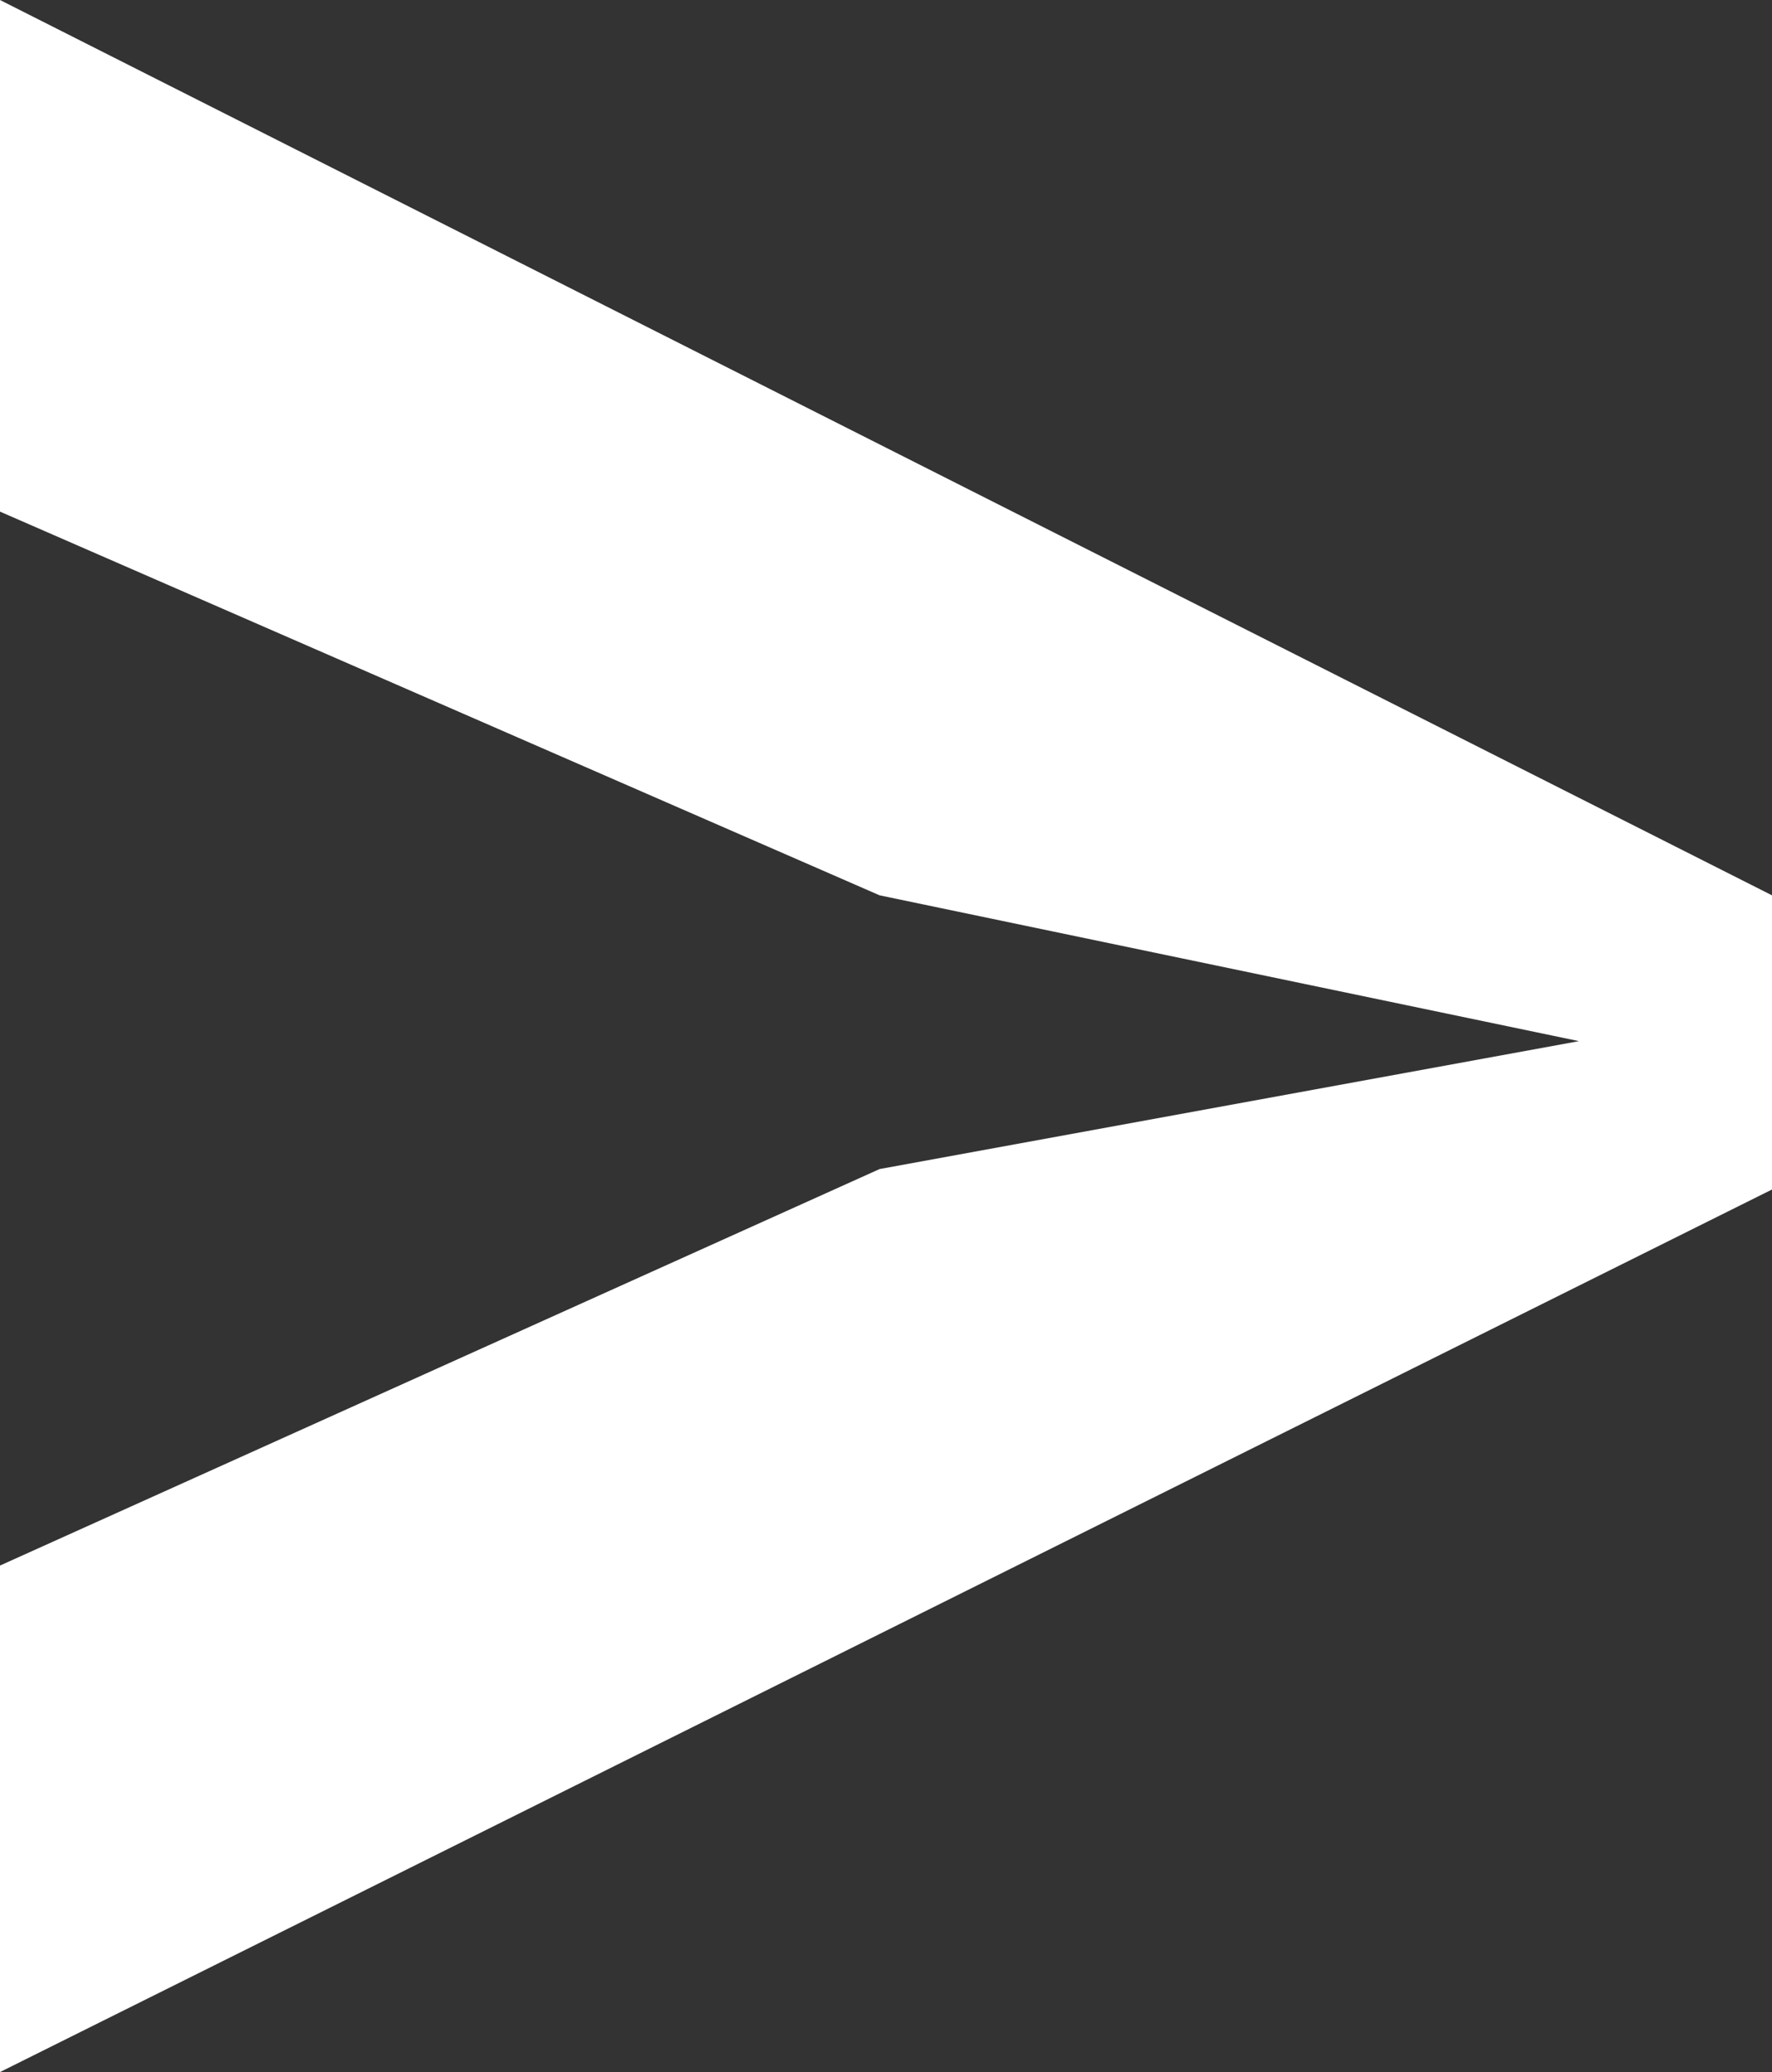 <svg xmlns="http://www.w3.org/2000/svg" xmlns:xlink="http://www.w3.org/1999/xlink" viewBox="0 0 13.86 16.2"><rect x="0" y="0" width="13.86" height="16.2" fill="#333333" stroke="none"/><defs><style>.cls-1{fill:none;}.cls-2{clip-path:url(#clip-path);}.cls-3{fill:#fff;}</style><clipPath id="clip-path"><rect class="cls-1" x="1664.62" y="-5661.04" width="1366" height="5518.05"/></clipPath></defs><g id="fondos"><g class="cls-2"><path class="cls-3" d="M1619.9-1930c-60.36-8.77-150.74,11.2-201.79,44.59L255.16-1125.52C204.05-1092.17,148.44-1018,131-959.34L-277.44,408.82c-17.37,58.59-13,151.73,10,208.09l542.22,1335.3c22.92,56.36,85,126.12,138.58,155.4L1649,2781c53.58,29.28,145.23,42.17,204.82,29l1349.35-298.16c59.59-13.17,137.32-63.49,173.58-112.63l836.85-1131.39c36.26-49.13,63.16-138.55,60.19-199.32l-70.9-1439.45c-3-60.76-38.17-147.1-78.66-192.9L3177.34-1632.49c-40.5-45.86-122.19-89.68-182.54-98.4Z"/></g></g><g id="figuras"><path class="cls-3" d="M0,12.24l6.88-3.1,5.47-1L6.88,7,0,4V0L13.86,7v2.3L0,16.2Z"/></g></svg>
